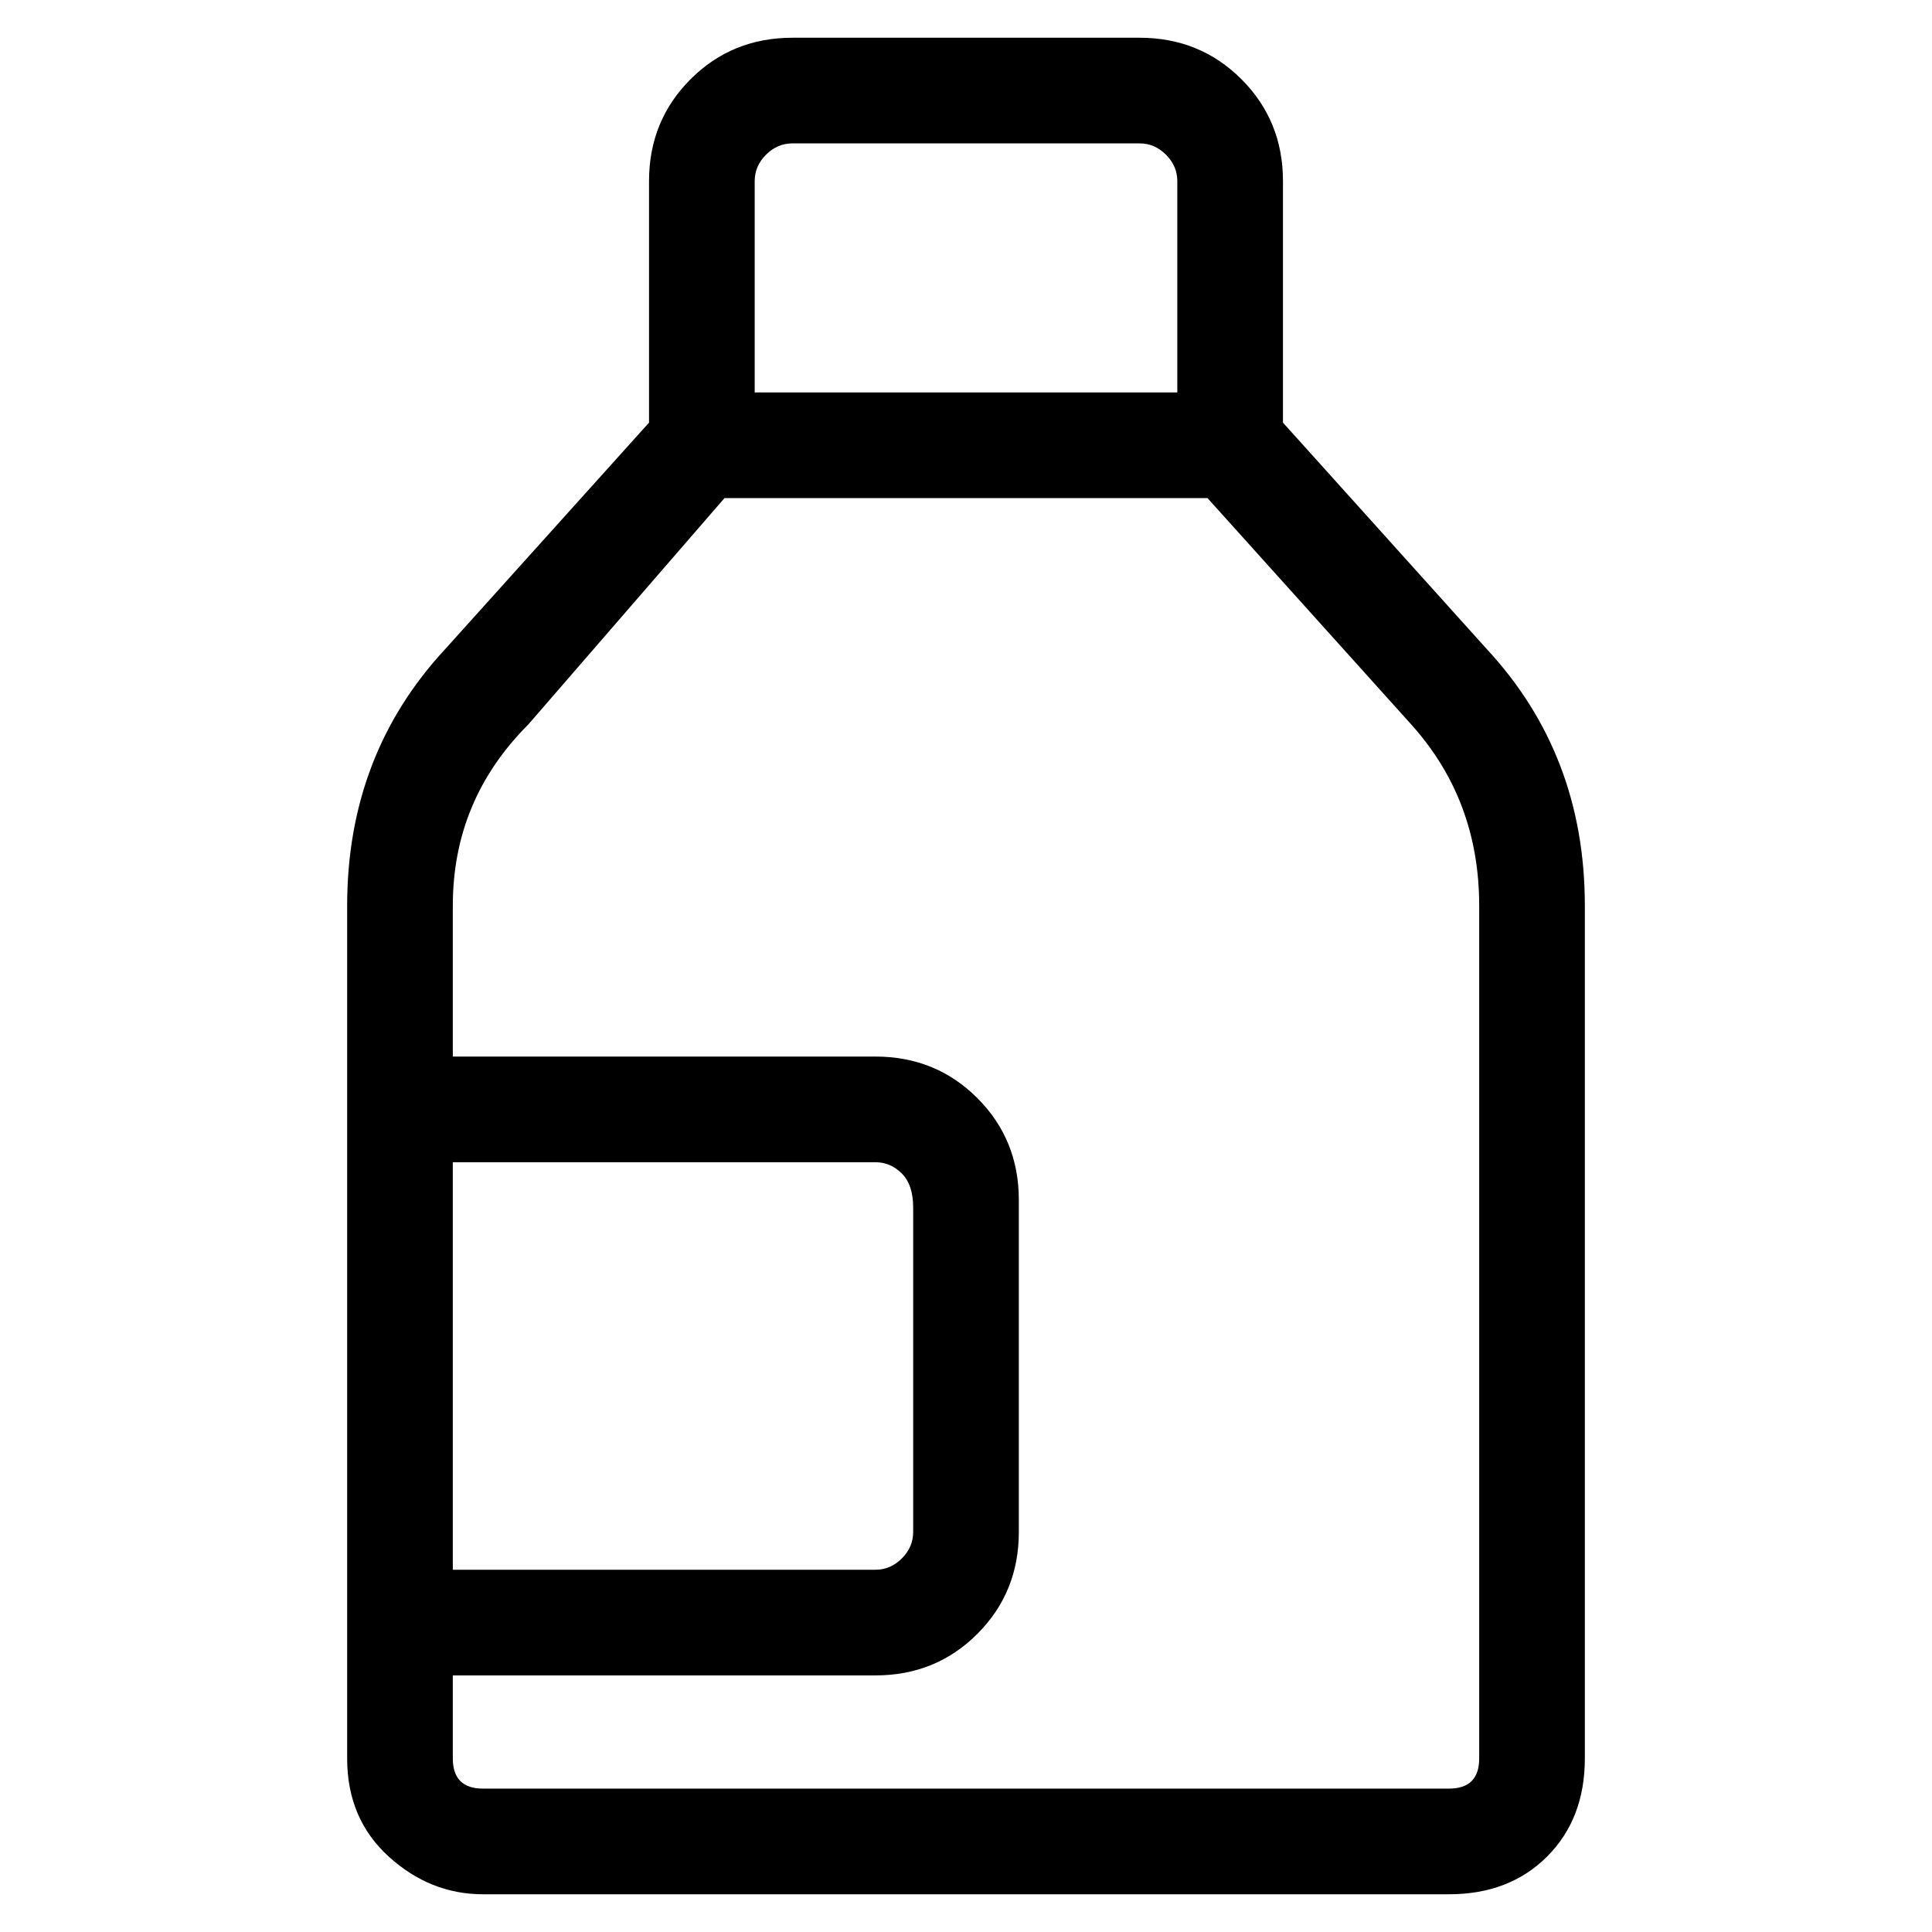 <svg viewBox="0 0 256 256" xmlns="http://www.w3.org/2000/svg">
  <path transform="scale(1, -1) translate(0, -256)" fill="currentColor" d="M197 170l-27 30v32q0 8 -5.5 13.5t-13.5 5.5h-46q-8 0 -13.5 -5.5t-5.5 -13.5v-32l-27 -30q-13 -14 -13 -34v-113q0 -8 5.5 -13t12.5 -5h128q8 0 13 5t5 13v113q0 20 -13 34zM100 232q0 2 1.5 3.5t3.5 1.5h46q2 0 3.5 -1.5t1.5 -3.5v-28h-56v28zM60 102h56q2 0 3.5 -1.5 t1.5 -4.5v-43q0 -2 -1.5 -3.5t-3.5 -1.5h-56v54zM196 23q0 -4 -4 -4h-128q-4 0 -4 4v11h56q8 0 13.5 5.5t5.5 13.5v44q0 8 -5.5 13.5t-13.5 5.5h-56v20q0 14 10 24l26 30h64l27 -30q9 -10 9 -24v-113z" />
</svg>